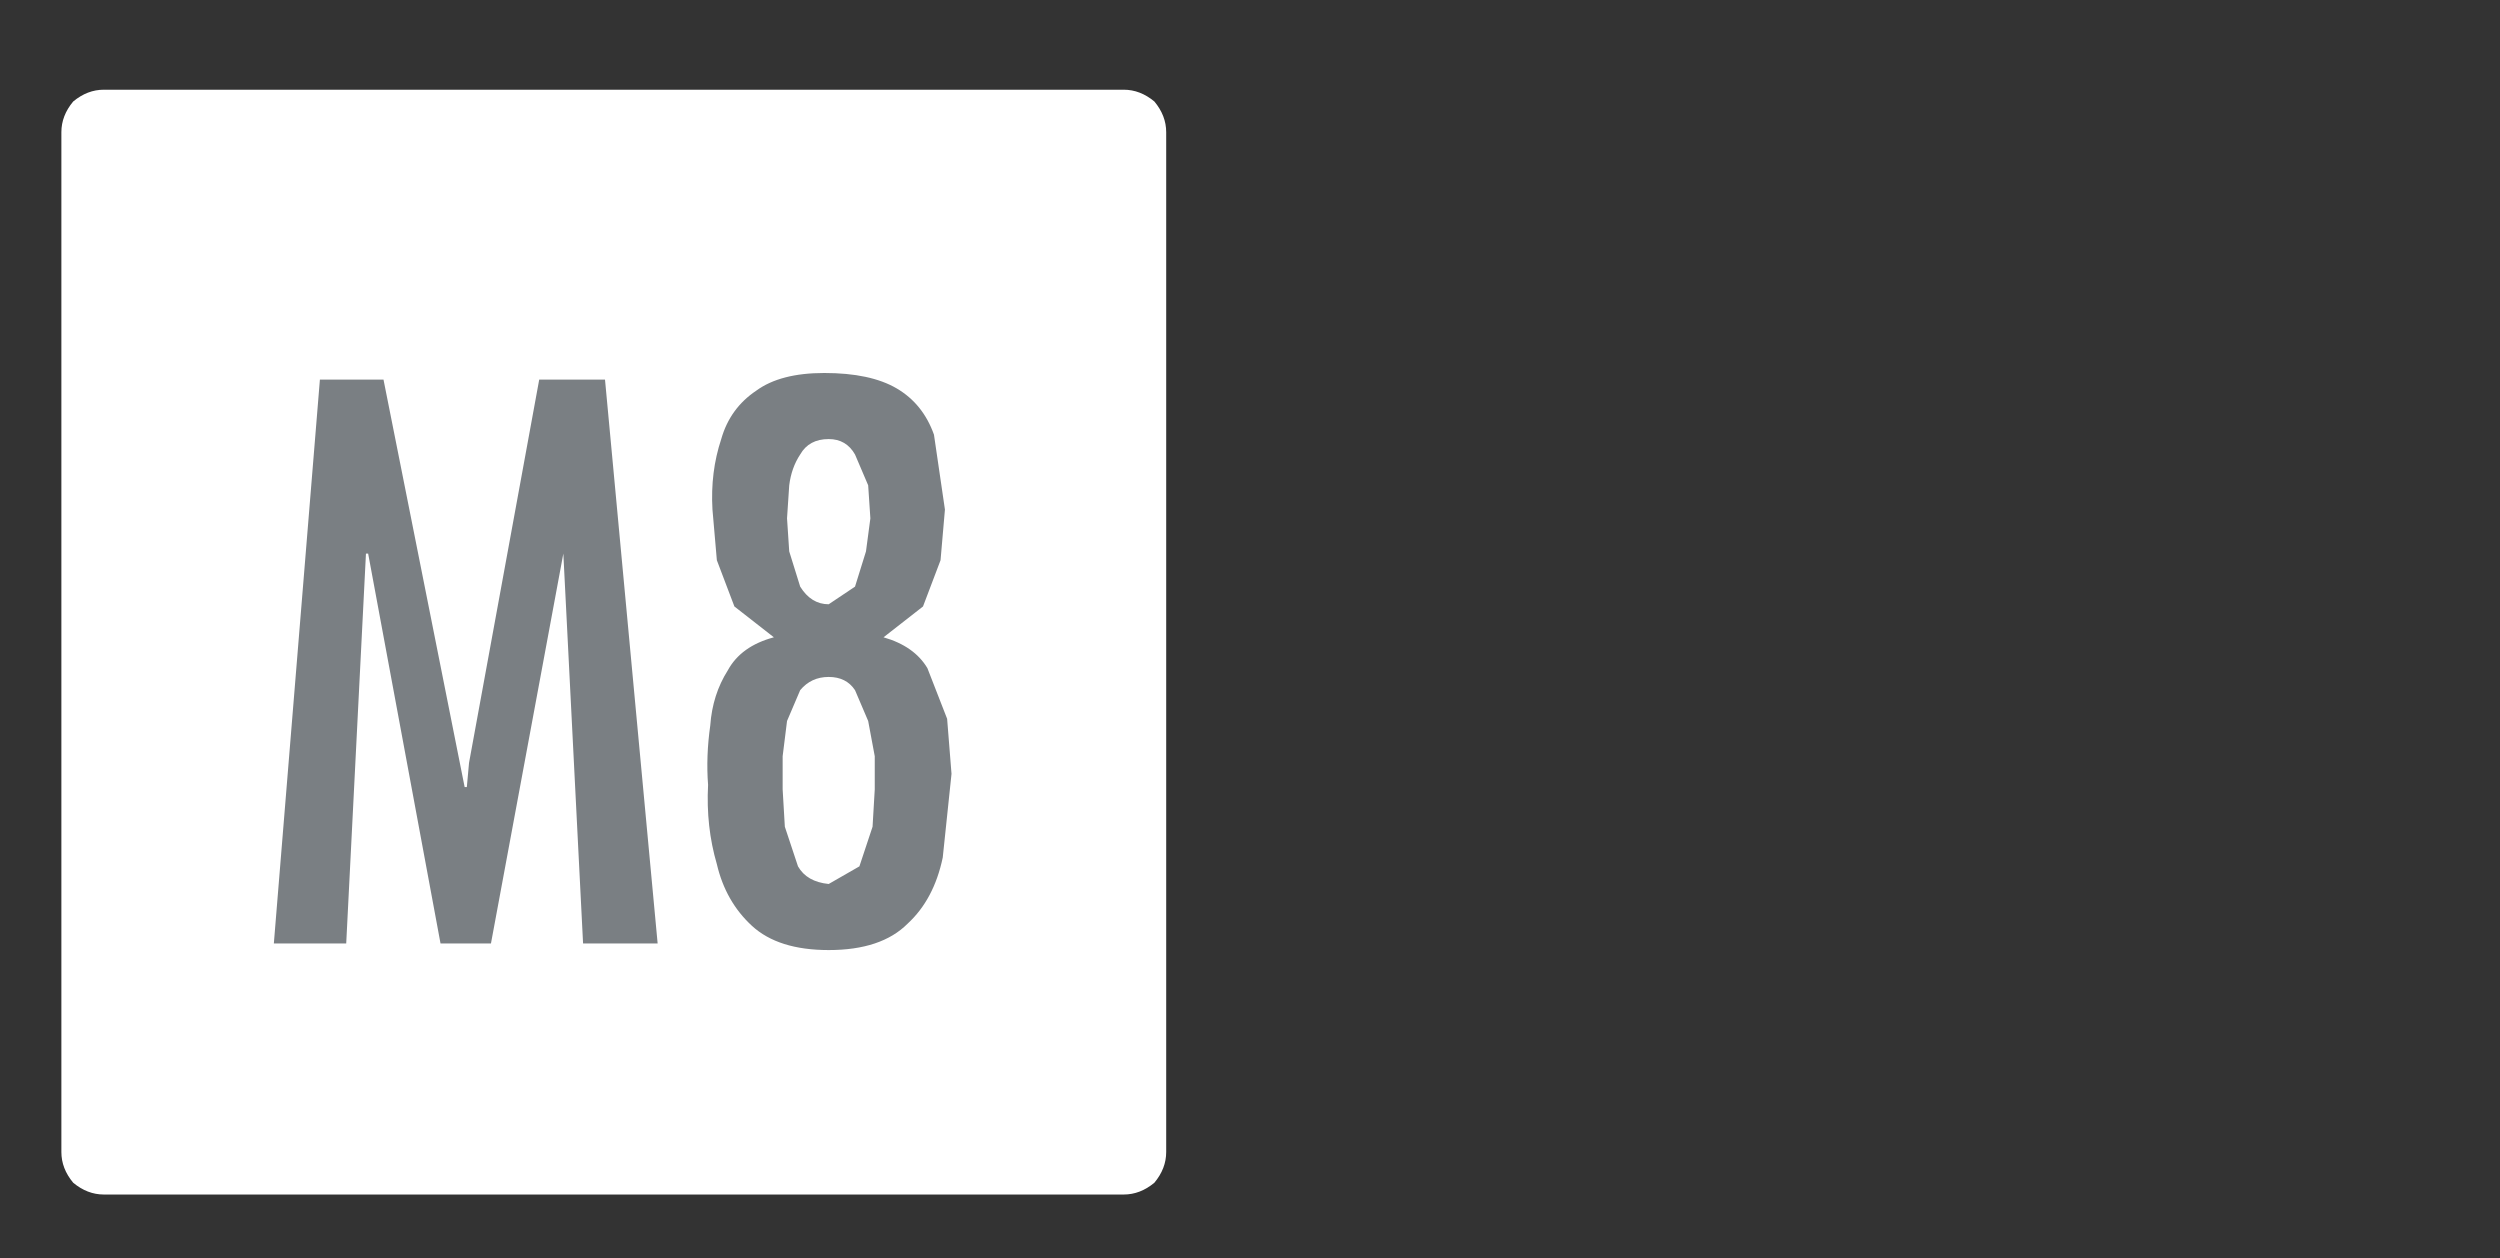 <?xml version="1.0" encoding="UTF-8" standalone="no"?>
<svg xmlns:ffdec="https://www.free-decompiler.com/flash" xmlns:xlink="http://www.w3.org/1999/xlink" ffdec:objectType="frame" height="26.65px" width="52.95px" xmlns="http://www.w3.org/2000/svg">
  <rect width="100%" height="100%" fill="#333333" stroke="none"/>
  <g transform="matrix(1.0, 0.0, 0.0, 1.0, 0.0, 0.6)">
    <use ffdec:characterId="3" height="26.0" transform="matrix(1.0, 0.0, 0.0, 1.0, 0.0, 0.0)" width="26.0" xlink:href="#shape0"/>
    <use ffdec:characterId="128" height="13.1" transform="matrix(0.929, 0.0, 0.0, 0.933, 5.8, 7.3)" width="15.45" xlink:href="#shape1"/>
  </g>
  <defs>
    <g id="shape0" transform="matrix(1.0, 0.0, 0.0, 1.0, 0.0, 0.0)">
      <path d="M24.7 2.2 Q24.7 1.85 24.45 1.55 24.15 1.3 23.8 1.3 L2.2 1.3 Q1.85 1.3 1.55 1.55 1.3 1.85 1.3 2.2 L1.3 23.8 Q1.3 24.15 1.55 24.45 1.85 24.7 2.2 24.7 L23.8 24.7 Q24.15 24.7 24.45 24.45 24.7 24.15 24.7 23.8 L24.7 2.2 24.7 2.2" fill="#ffffff" fill-rule="evenodd" stroke="none"/>
    </g>
    <g id="shape1" transform="matrix(1.0, 0.0, 0.0, 1.0, 0.0, 0.0)">
      <path d="M6.05 0.15 L7.55 0.15 8.75 12.95 7.05 12.95 6.6 4.1 4.95 12.95 3.8 12.95 2.15 4.1 2.1 4.1 1.65 12.95 0.0 12.95 1.05 0.15 2.5 0.15 4.35 9.4 4.4 9.4 4.45 8.85 6.05 0.15 M13.7 8.7 L13.55 7.9 13.25 7.2 Q13.05 6.9 12.65 6.9 12.25 6.9 12.0 7.2 L11.7 7.9 11.6 8.7 11.6 9.45 11.65 10.3 11.95 11.2 Q12.15 11.55 12.65 11.6 L13.35 11.2 13.65 10.3 13.7 9.45 13.7 8.7 M13.55 2.55 L13.25 1.85 Q13.05 1.5 12.65 1.5 12.2 1.5 12.0 1.85 11.8 2.15 11.75 2.55 L11.7 3.3 11.75 4.05 12.0 4.85 Q12.25 5.25 12.65 5.25 L13.25 4.85 13.5 4.05 13.6 3.3 13.55 2.55 M15.3 3.1 L15.2 4.25 14.8 5.3 13.9 6.0 Q14.6 6.2 14.9 6.7 L15.35 7.85 15.45 9.1 15.25 11.0 Q15.05 11.95 14.45 12.5 13.85 13.1 12.65 13.1 11.5 13.1 10.9 12.55 10.3 12.0 10.1 11.15 9.85 10.3 9.9 9.35 9.85 8.7 9.95 8.0 10.0 7.3 10.35 6.75 10.65 6.2 11.4 6.0 L10.5 5.3 10.1 4.25 10.0 3.1 Q9.95 2.25 10.2 1.5 10.4 0.8 11.0 0.4 11.55 0.0 12.55 0.0 13.6 0.0 14.2 0.35 14.8 0.7 15.05 1.4 L15.3 3.1" fill="#7a7f83" fill-rule="evenodd" stroke="none"/>
    </g>
  </defs>
</svg>
